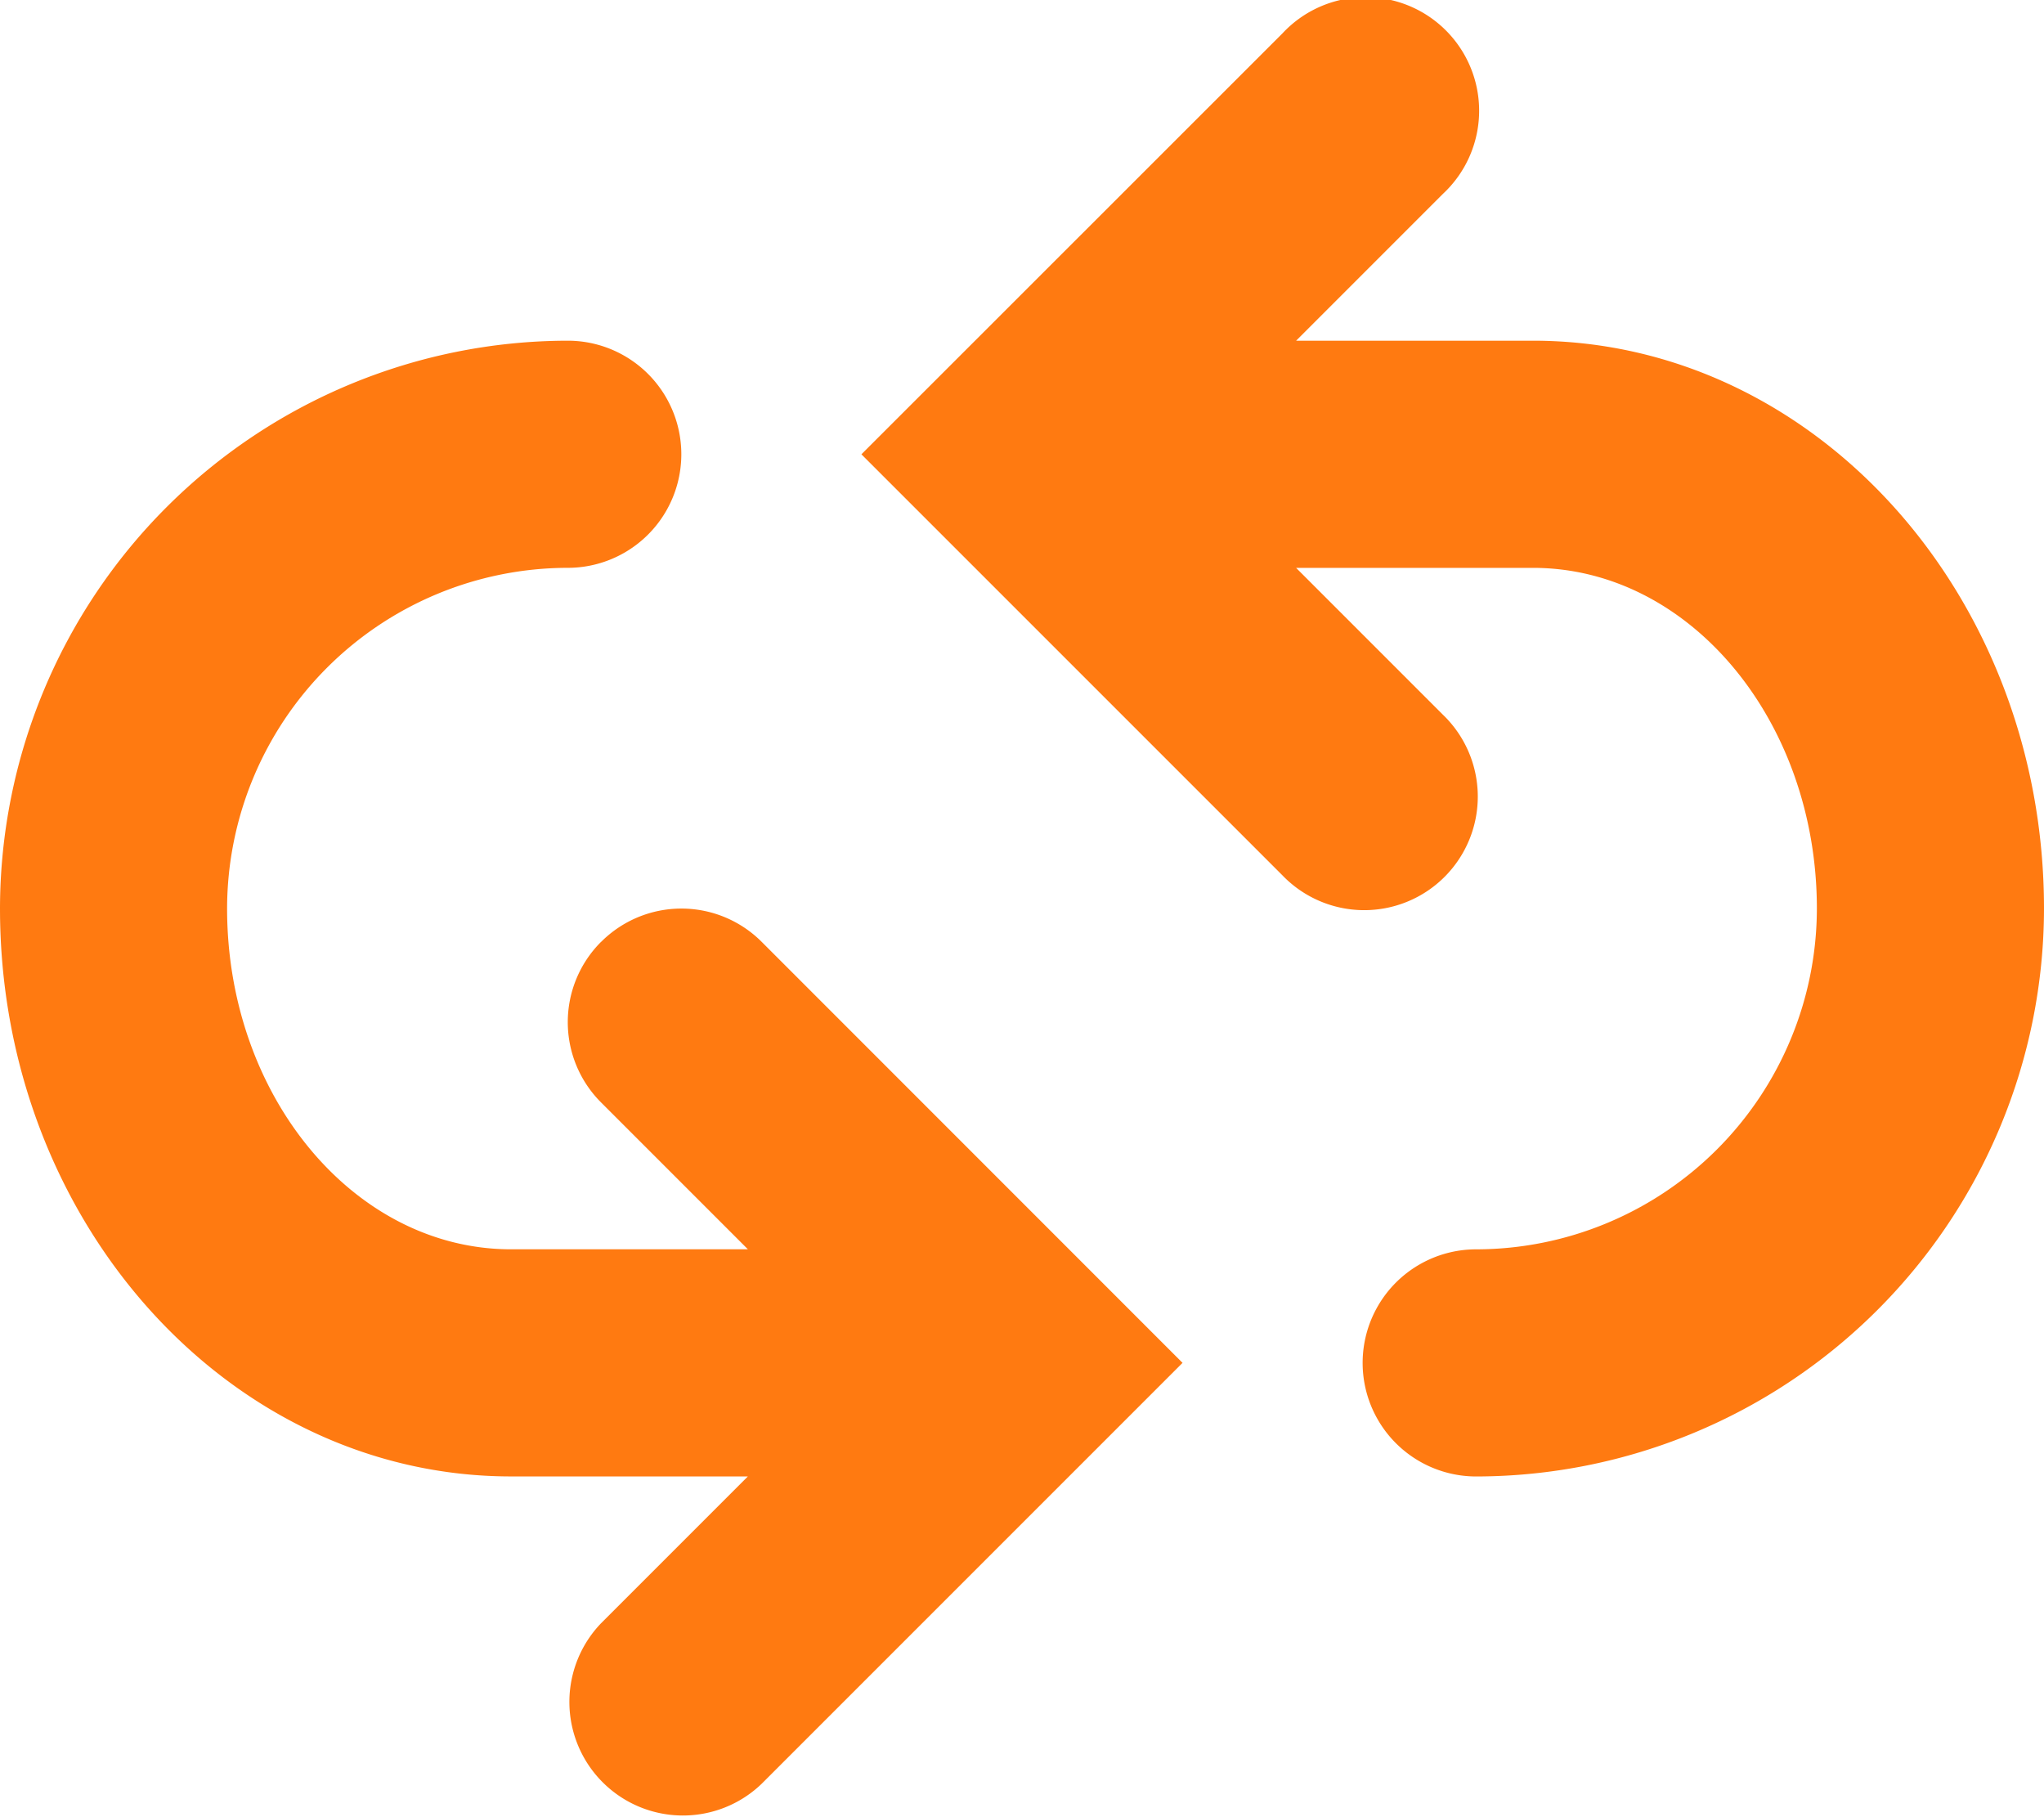 <?xml version="1.0" encoding="utf-8"?><svg xmlns="http://www.w3.org/2000/svg" width="55.012" height="48.898" viewBox="0 0 55.012 48.898">
  <path id="Path_98" data-name="Path 98" d="M44.259,13.168H37.884l3.952-3.952A3.056,3.056,0,1,0,37.514,4.9L26.184,16.225,37.514,27.554a3.056,3.056,0,1,0,4.321-4.321l-3.952-3.952h6.375c4.215,0,7.641,4.114,7.641,9.169a9.18,9.18,0,0,1-9.169,9.169,3.056,3.056,0,1,0,0,6.112A15.3,15.3,0,0,0,58.012,28.449C58.012,20.023,51.841,13.168,44.259,13.168ZM19.177,29.345a3.053,3.053,0,0,0,0,4.321l3.952,3.952H16.753c-4.215,0-7.641-4.114-7.641-9.169a9.18,9.18,0,0,1,9.169-9.169,3.056,3.056,0,1,0,0-6.112A15.3,15.3,0,0,0,3,28.449C3,36.875,9.17,43.73,16.753,43.73h6.375l-3.952,3.952A3.056,3.056,0,0,0,23.5,52L34.827,40.674,23.5,29.345a3.053,3.053,0,0,0-4.321,0Z" transform="translate(-3 -4)" fill="#ff7a11"/>
</svg>
